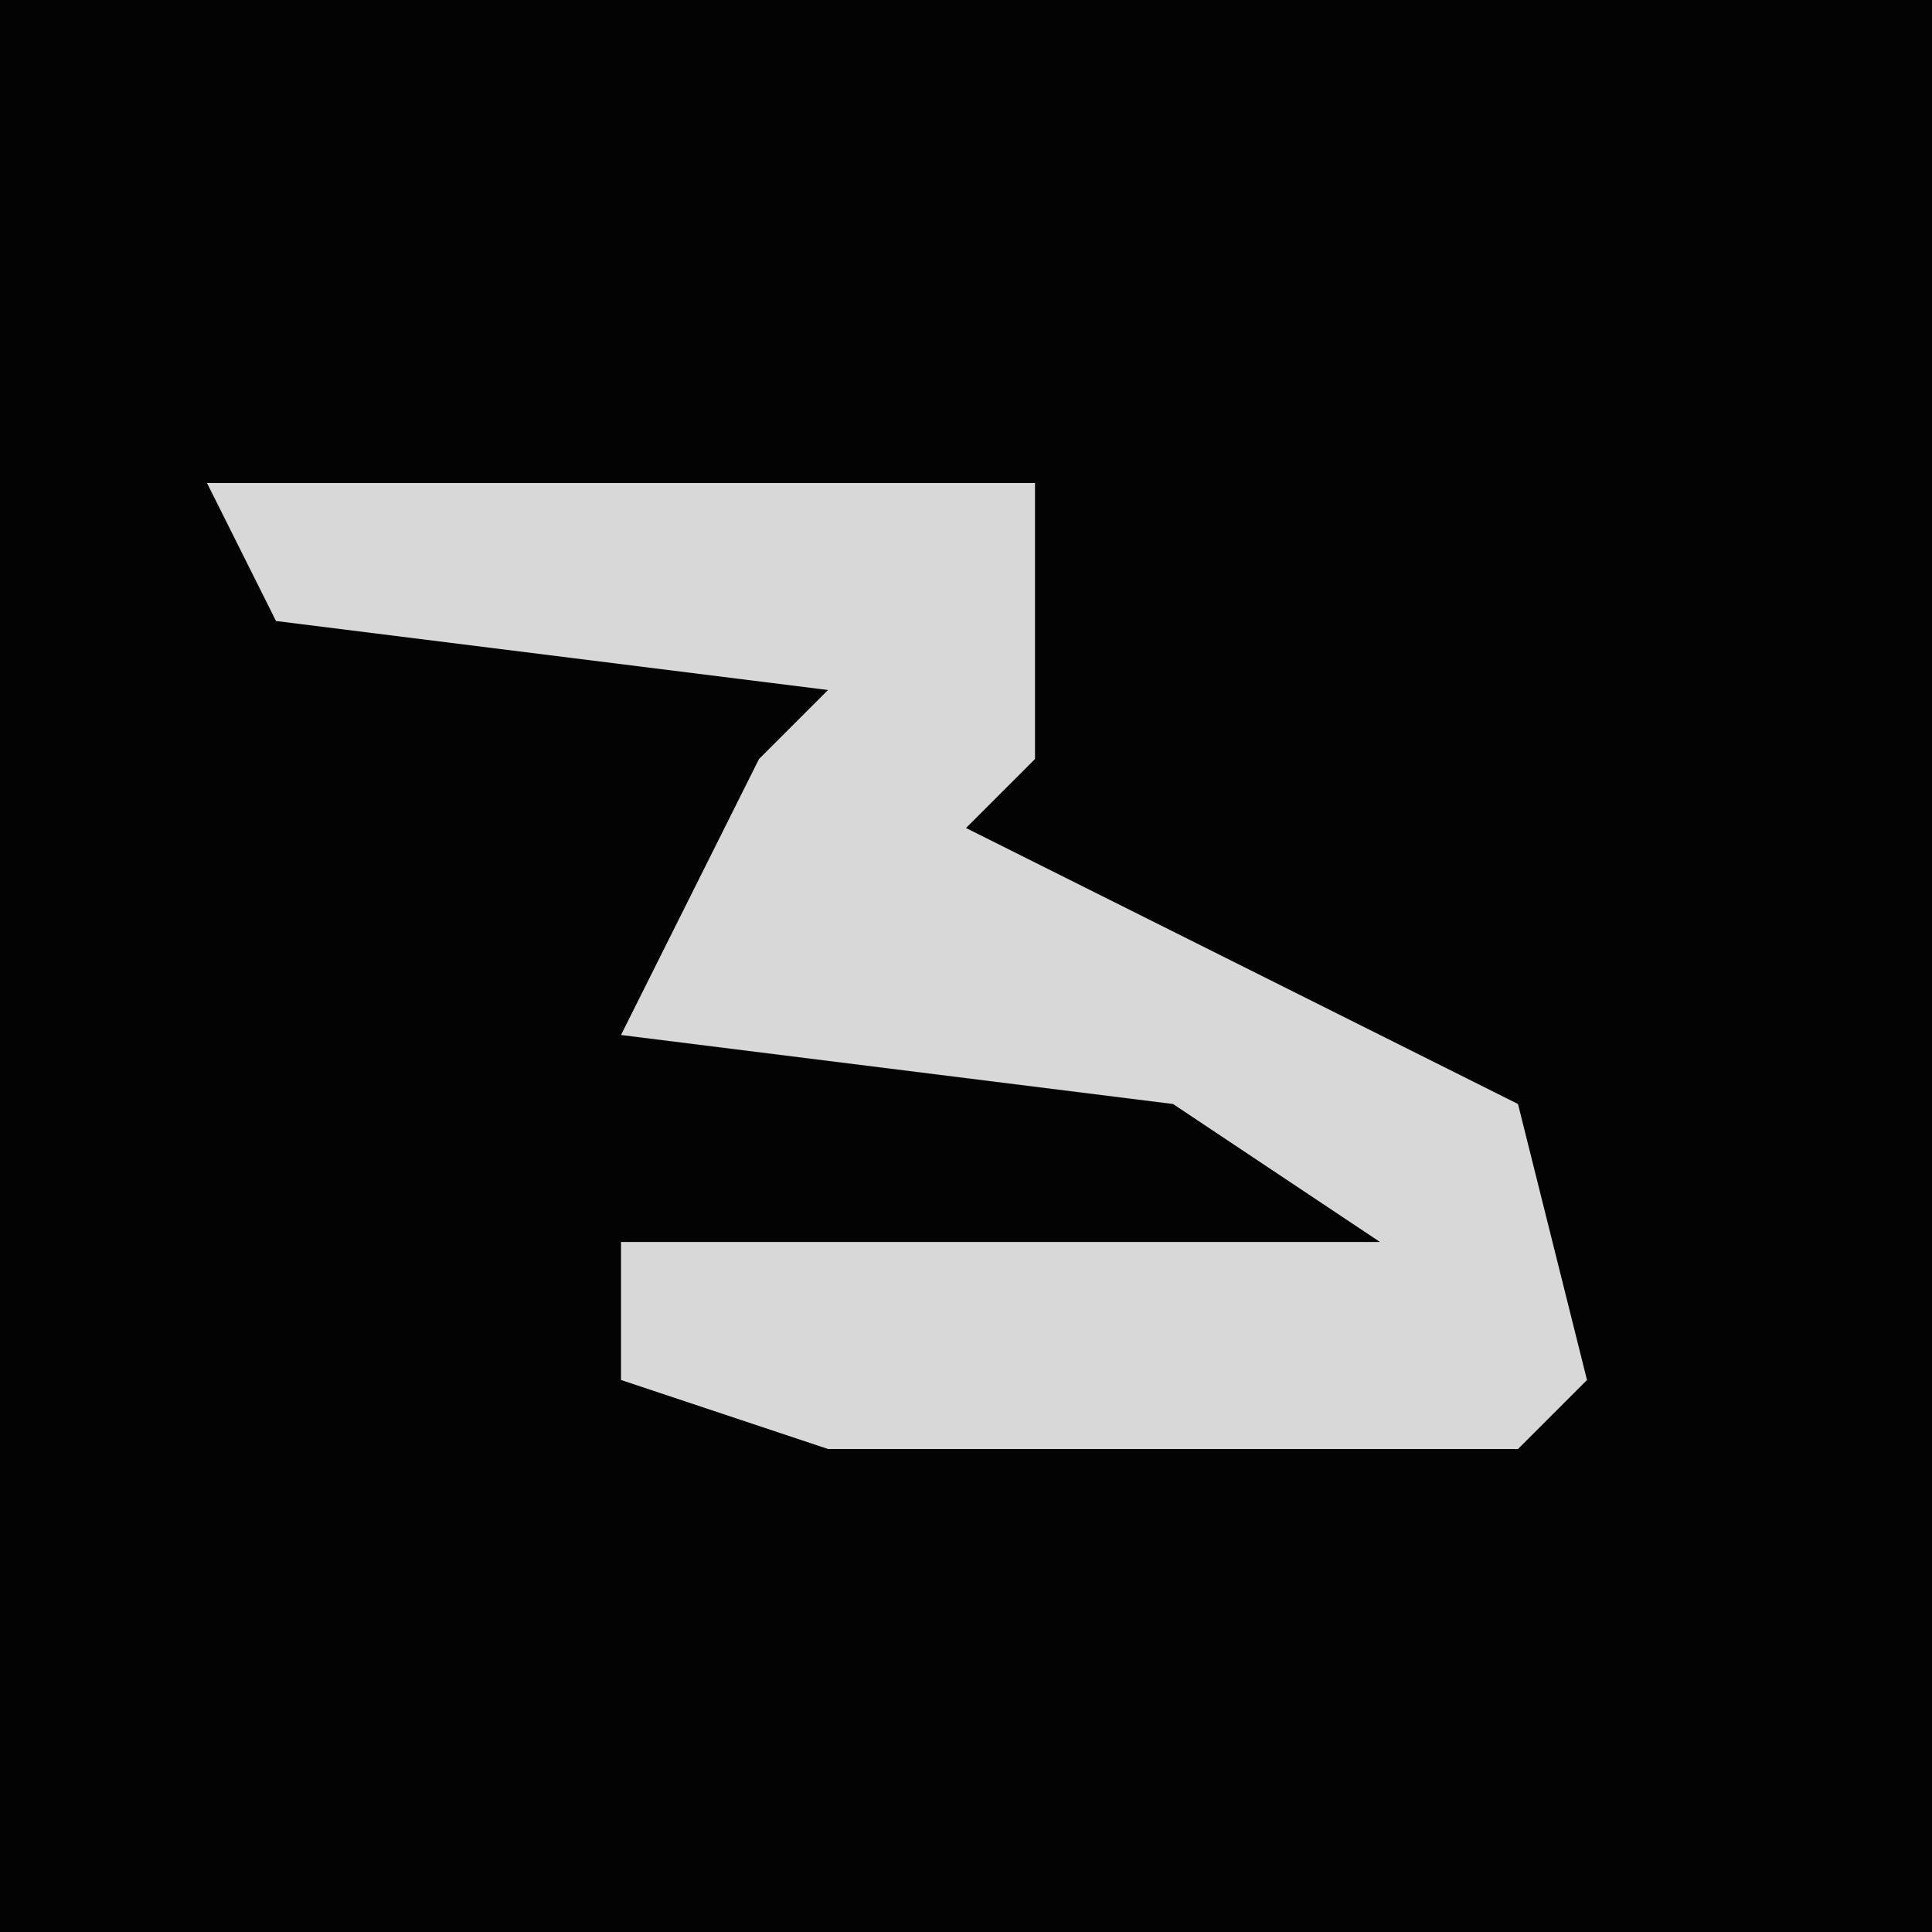 <?xml version="1.0" encoding="UTF-8"?>
<svg version="1.1" xmlns="http://www.w3.org/2000/svg" width="28" height="28">
<path d="M0,0 L28,0 L28,28 L0,28 Z " fill="#030303" transform="translate(0,0)"/>
<path d="M0,0 L12,0 L12,4 L11,5 L19,9 L20,13 L19,14 L9,14 L6,13 L6,11 L17,11 L14,9 L6,8 L8,4 L9,3 L1,2 Z " fill="#D8D8D8" transform="translate(3,7)"/>
</svg>

